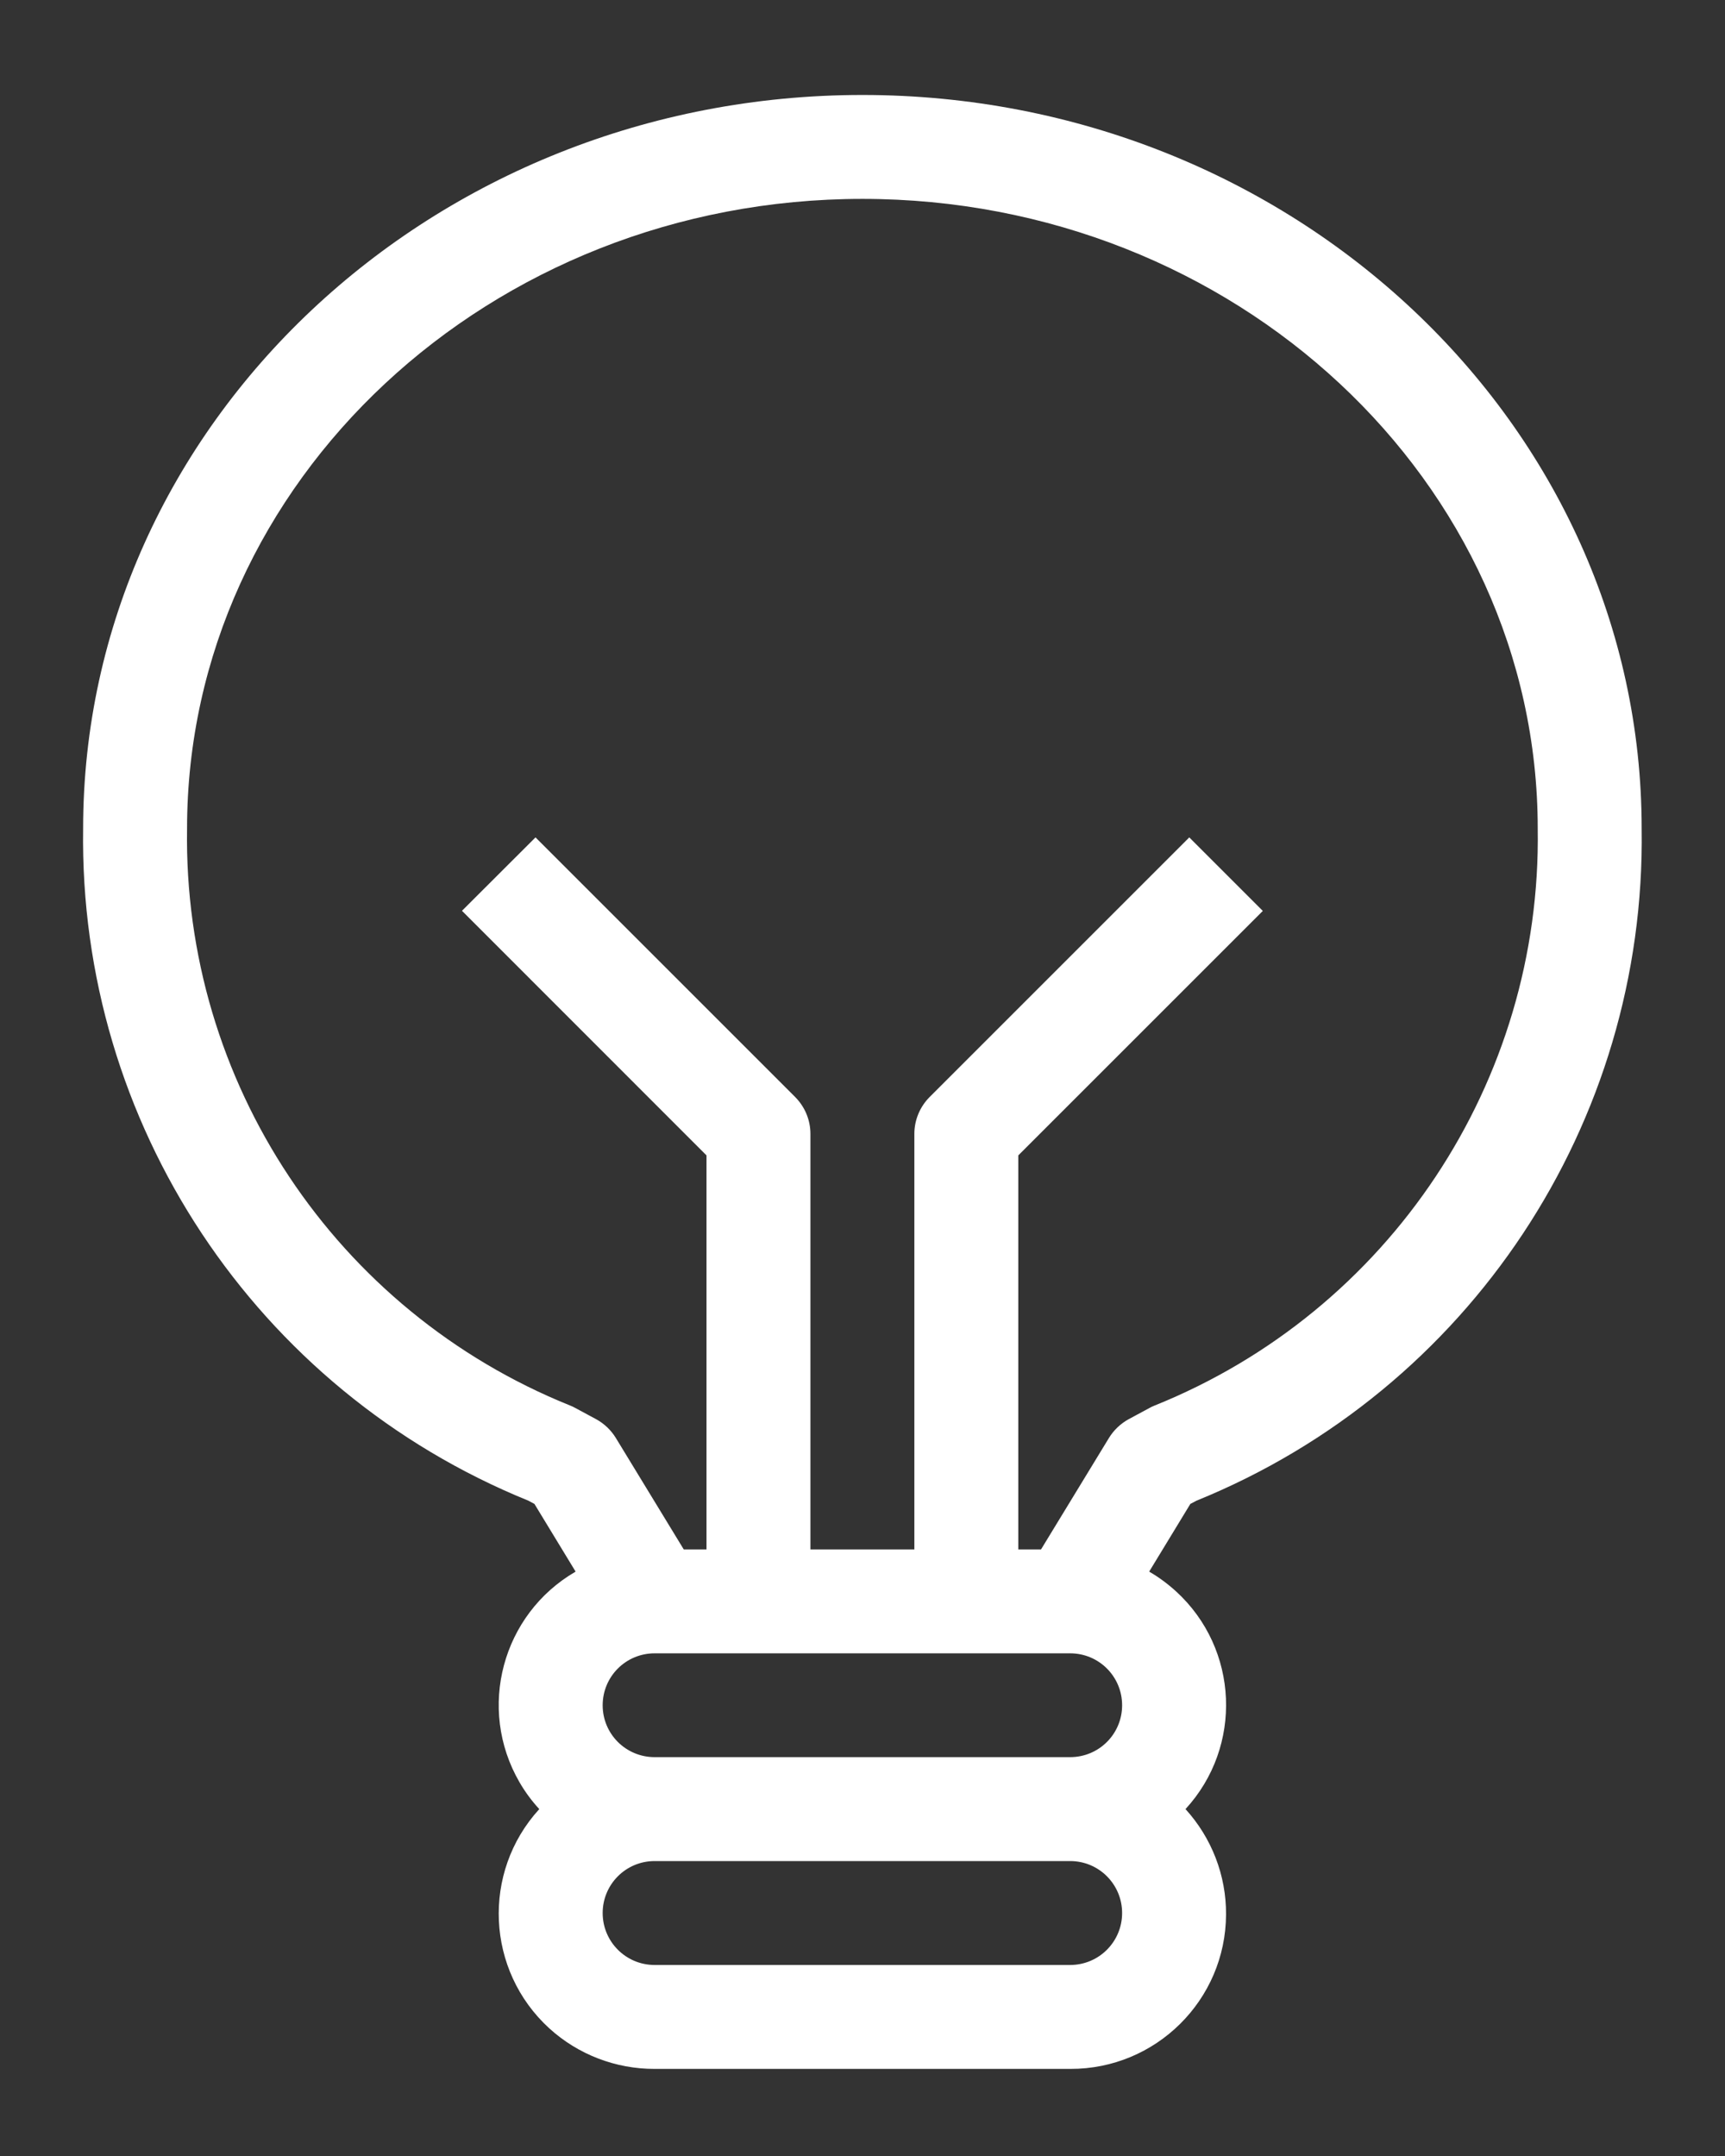 <svg width="16" height="20" viewBox="0 0 16 20" fill="none" xmlns="http://www.w3.org/2000/svg">
<rect x="0" y="0" width="16" height="20" fill="#333333" stroke="none"/>
<path d="M11.098 13.921C13.628 12.893 15.268 10.418 15.227 7.687C15.227 3.934 11.985 0.881 7.999 0.881C4.014 0.881 0.771 3.934 0.771 7.687C0.731 10.418 2.37 12.893 4.901 13.921L4.957 13.951L5.339 14.579C4.656 14.975 4.423 15.849 4.818 16.532C4.87 16.622 4.932 16.706 5.002 16.782C4.466 17.369 4.508 18.28 5.095 18.816C5.362 19.059 5.711 19.193 6.072 19.192H9.927C10.721 19.195 11.369 18.553 11.372 17.759C11.374 17.398 11.239 17.049 10.996 16.782C11.53 16.201 11.491 15.296 10.909 14.763C10.832 14.693 10.749 14.631 10.659 14.579L11.041 13.951L11.098 13.921ZM9.926 18.228H6.072C5.805 18.228 5.59 18.012 5.59 17.746C5.59 17.48 5.805 17.264 6.072 17.264H9.926C10.193 17.264 10.408 17.48 10.408 17.746C10.408 18.012 10.193 18.228 9.926 18.228ZM9.926 16.3H6.072C5.805 16.3 5.59 16.085 5.59 15.819C5.59 15.552 5.805 15.337 6.072 15.337H9.926C10.193 15.337 10.408 15.552 10.408 15.819C10.408 16.085 10.193 16.3 9.926 16.3ZM10.66 13.062L10.467 13.166C10.393 13.207 10.33 13.267 10.286 13.339L9.656 14.373H9.445V10.718L11.713 8.45L11.031 7.768L8.622 10.177C8.532 10.268 8.481 10.39 8.481 10.518V14.373H7.517V10.518C7.517 10.39 7.466 10.268 7.376 10.177L4.967 7.768L4.285 8.449L6.553 10.718V14.373H6.342L5.712 13.339C5.668 13.267 5.605 13.207 5.531 13.166L5.338 13.062C5.322 13.053 5.307 13.046 5.29 13.039C3.112 12.163 1.698 10.035 1.735 7.687C1.735 4.466 4.545 1.845 7.999 1.845C11.453 1.845 14.263 4.466 14.263 7.687C14.3 10.035 12.886 12.163 10.708 13.039C10.691 13.046 10.675 13.053 10.66 13.062Z" fill="white"/>
</svg>
